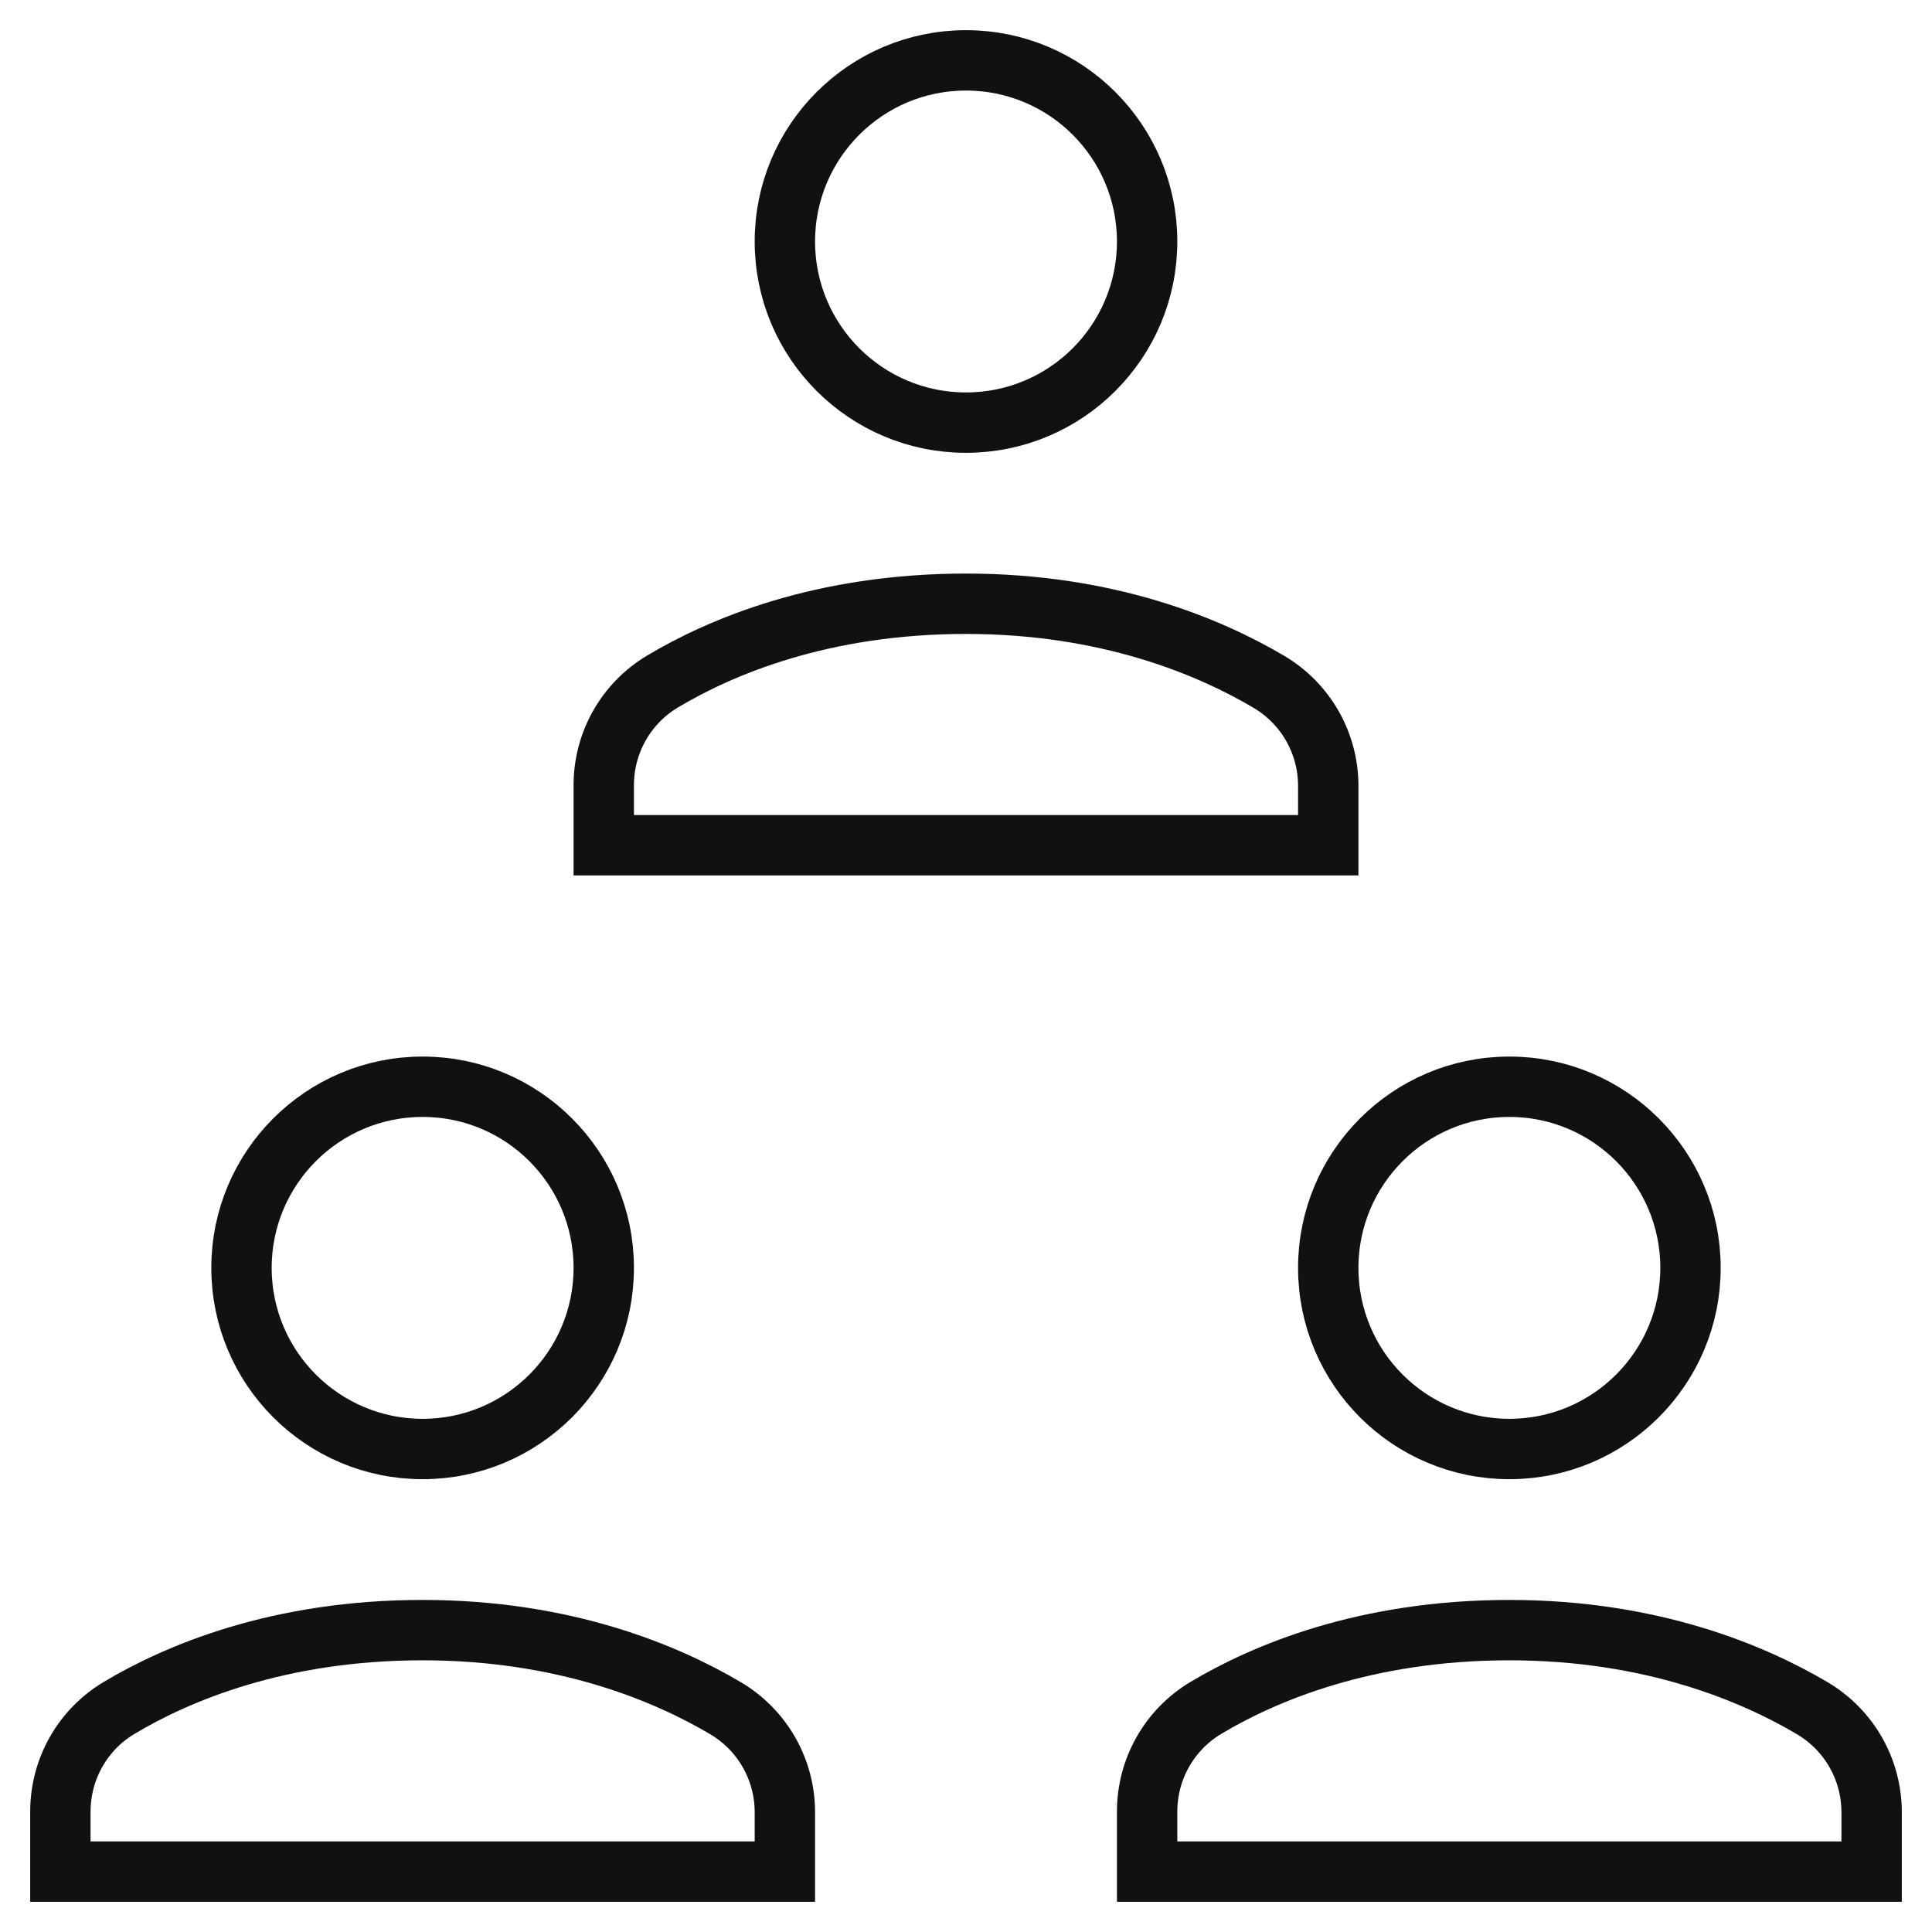 <svg xmlns="http://www.w3.org/2000/svg" viewBox="0 0 64 64" width="64" height="64"><title>meeting 2</title><g class="nc-icon-wrapper" stroke-linecap="square" stroke-linejoin="miter" stroke-width="2" fill="#111111" stroke="#111111"><circle fill="none" stroke="#111111" stroke-miterlimit="10" cx="50" cy="42" r="6"/> <circle fill="none" stroke="#111111" stroke-miterlimit="10" cx="14" cy="42" r="6"/> <path data-color="color-2" fill="none" stroke-miterlimit="10" d="M44,28 v-1.965c0-1.42-0.745-2.726-1.967-3.449C40.088,21.435,36.716,20,32,20c-4.777,0-8.127,1.426-10.052,2.575 C20.736,23.299,20,24.601,20,26.013V28H44z"/> <path fill="none" stroke="#111111" stroke-miterlimit="10" d="M26,62v-1.965 c0-1.42-0.745-2.726-1.967-3.449C22.088,55.435,18.716,54,14,54c-4.777,0-8.127,1.426-10.052,2.575C2.736,57.299,2,58.601,2,60.013 V62H26z"/> <path fill="none" stroke="#111111" stroke-miterlimit="10" d="M62,62v-1.965 c0-1.42-0.745-2.726-1.967-3.449C58.088,55.435,54.716,54,50,54c-4.777,0-8.127,1.426-10.052,2.575 C38.736,57.299,38,58.601,38,60.013V62H62z"/> <circle data-color="color-2" fill="none" stroke-miterlimit="10" cx="32" cy="8" r="6"/></g></svg>